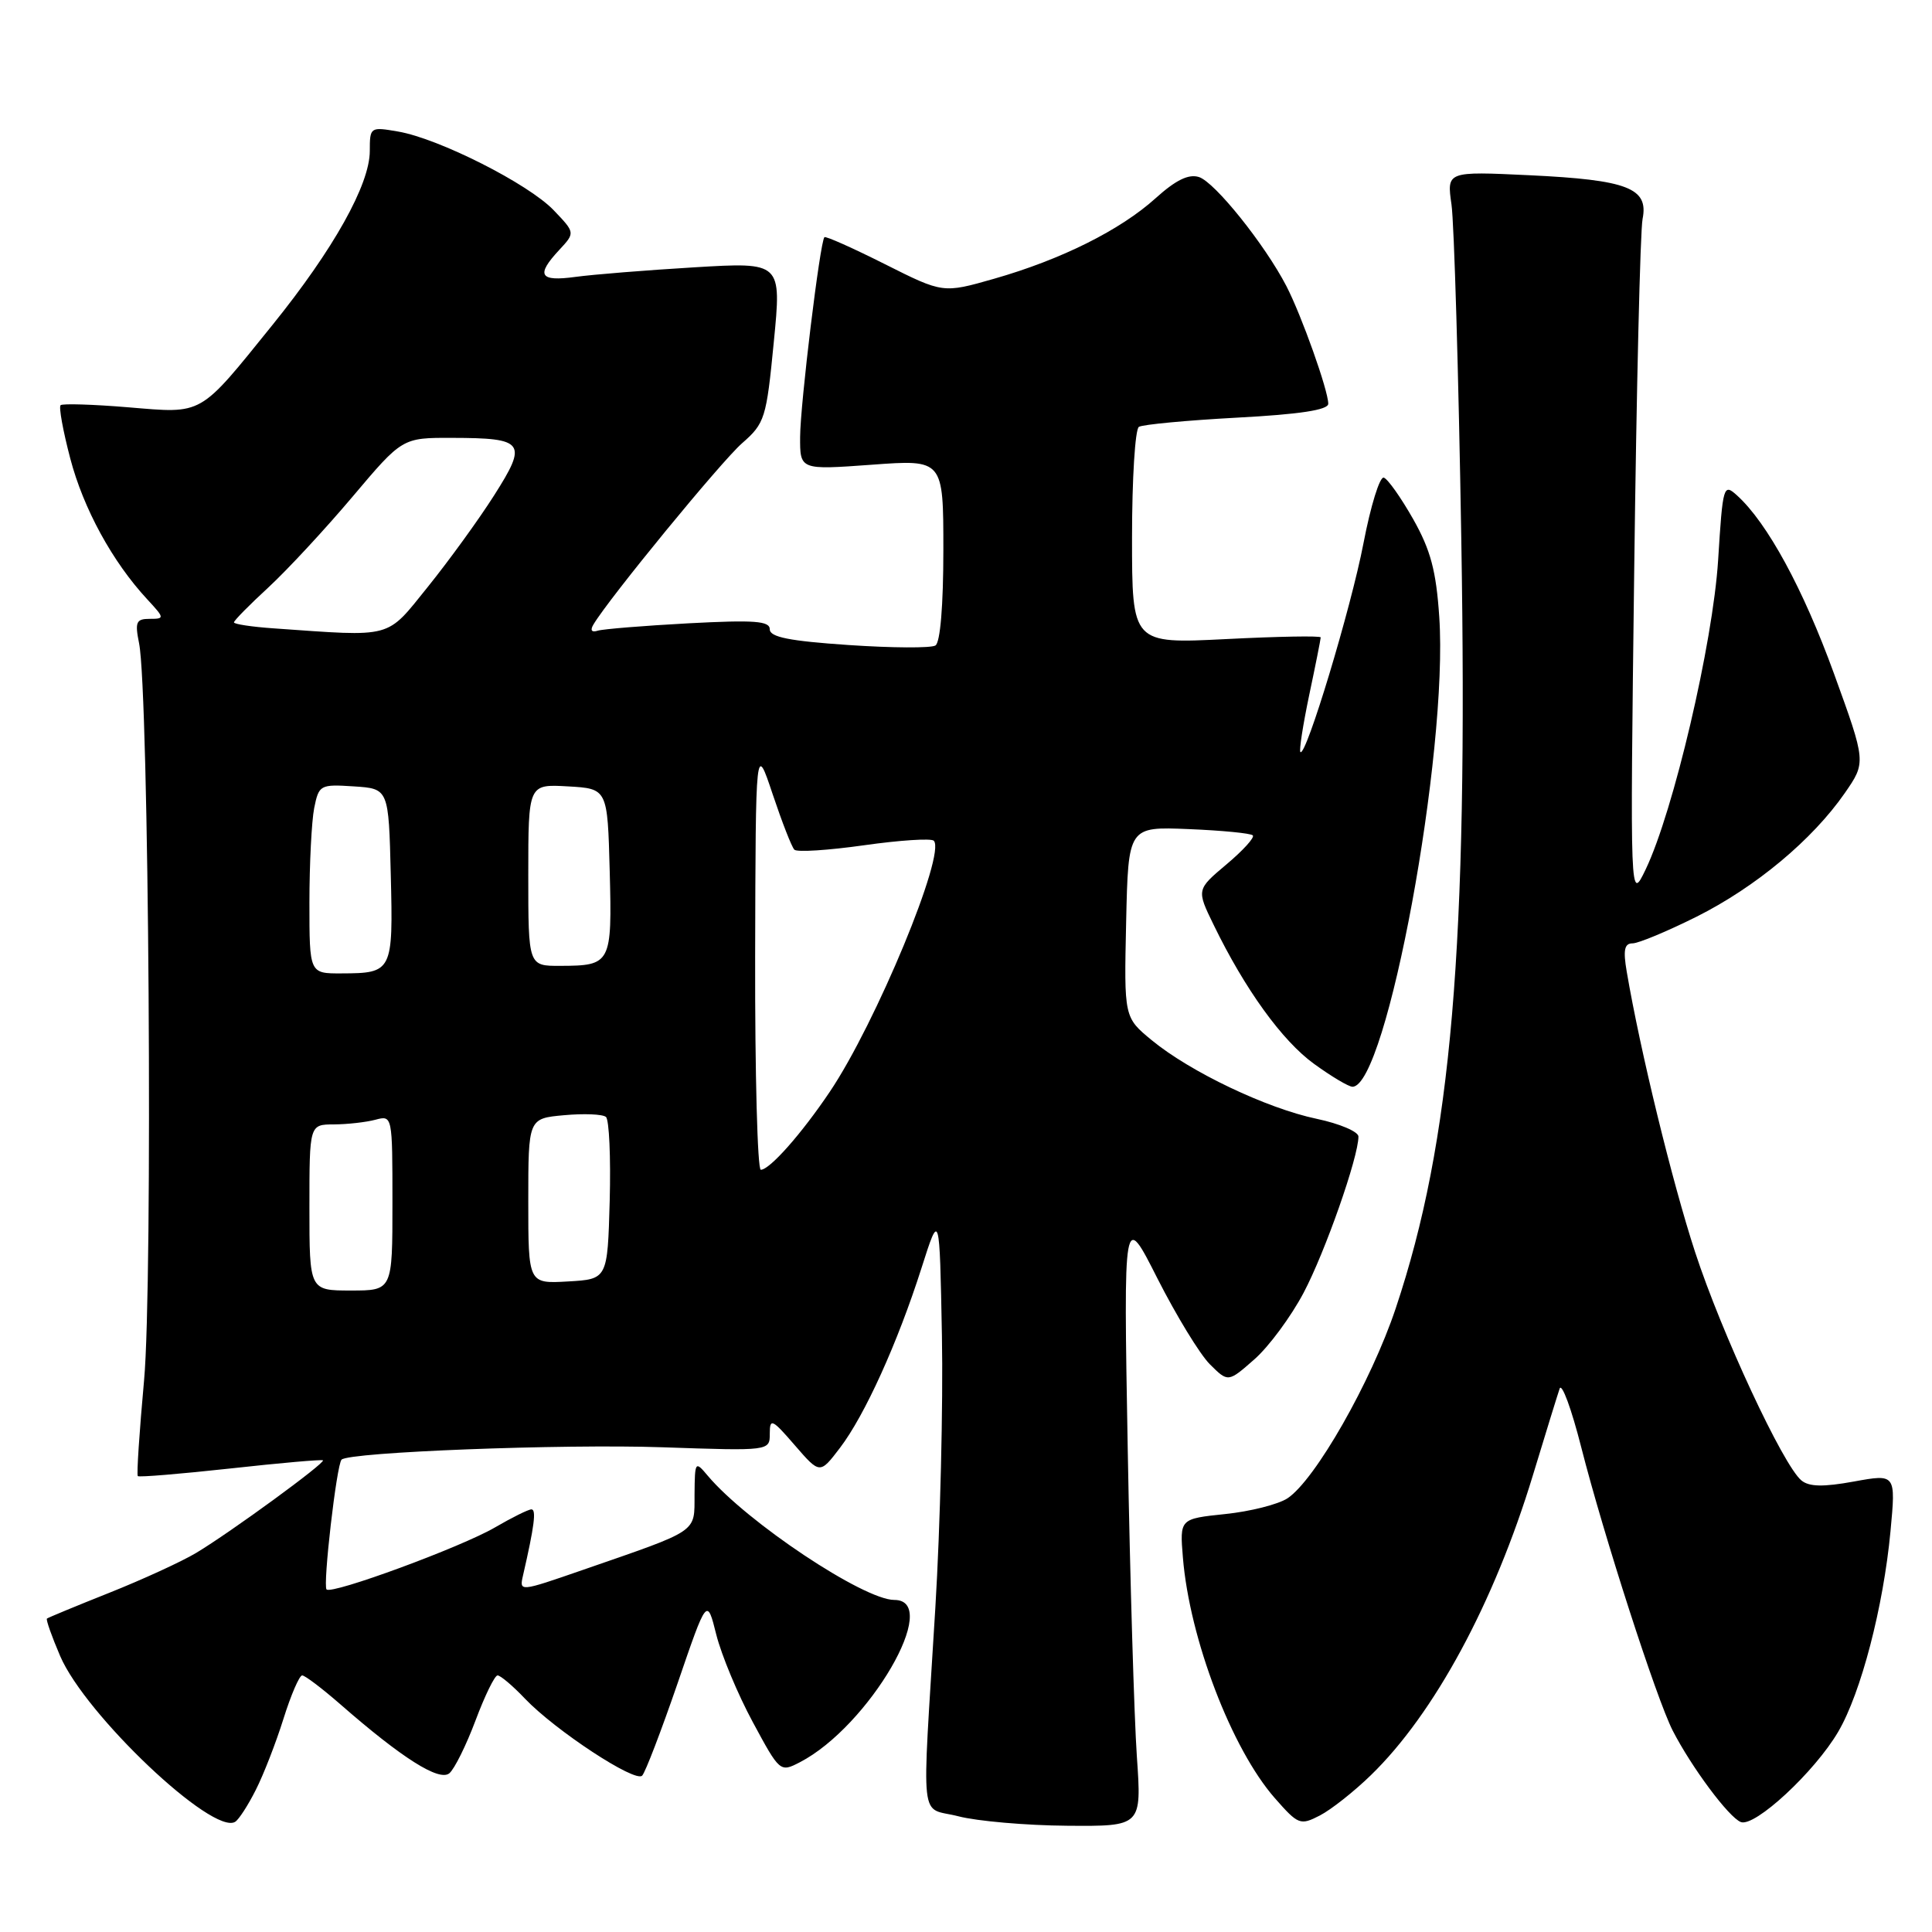 <?xml version="1.0" encoding="UTF-8" standalone="no"?>
<!DOCTYPE svg PUBLIC "-//W3C//DTD SVG 1.1//EN" "http://www.w3.org/Graphics/SVG/1.1/DTD/svg11.dtd" >
<svg xmlns="http://www.w3.org/2000/svg" xmlns:xlink="http://www.w3.org/1999/xlink" version="1.1" viewBox="0 0 256 256">
 <g >
 <path fill="currentColor"
d=" M 33.89 237.18 C 34.92 235.16 36.57 230.91 37.56 227.75 C 38.55 224.59 39.67 222.00 40.04 222.00 C 40.41 222.00 42.69 223.73 45.11 225.84 C 53.26 232.96 58.19 236.08 59.54 234.97 C 60.22 234.40 61.78 231.25 63.01 227.97 C 64.24 224.69 65.55 222.00 65.93 222.00 C 66.31 222.00 67.95 223.38 69.56 225.08 C 73.59 229.30 84.16 236.25 85.09 235.28 C 85.51 234.85 87.61 229.36 89.77 223.09 C 93.68 211.67 93.68 211.67 94.91 216.59 C 95.59 219.29 97.76 224.51 99.75 228.19 C 103.32 234.81 103.37 234.86 105.98 233.51 C 115.14 228.77 124.90 212.00 118.50 212.00 C 114.44 212.00 98.95 201.68 93.78 195.54 C 92.11 193.55 92.07 193.62 92.03 198.03 C 92.00 203.16 92.76 202.64 77.15 208.05 C 68.80 210.94 68.80 210.94 69.31 208.72 C 70.80 202.24 71.09 200.00 70.42 200.00 C 70.01 200.00 67.84 201.08 65.59 202.39 C 61.12 205.00 43.98 211.31 43.27 210.61 C 42.76 210.09 44.60 194.06 45.26 193.41 C 46.26 192.41 74.45 191.32 87.75 191.77 C 102.00 192.26 102.00 192.26 102.00 189.96 C 102.00 187.88 102.31 188.02 105.32 191.51 C 108.64 195.34 108.64 195.34 111.30 191.85 C 114.59 187.54 118.95 177.91 122.11 168.00 C 124.50 160.50 124.50 160.50 124.81 177.00 C 124.98 186.07 124.59 202.28 123.94 213.00 C 122.14 242.69 121.76 239.31 127.00 240.67 C 129.47 241.31 135.95 241.88 141.39 241.92 C 151.28 242.00 151.28 242.00 150.64 232.75 C 150.29 227.66 149.74 209.32 149.43 192.00 C 148.87 160.50 148.87 160.50 153.38 169.43 C 155.87 174.33 158.98 179.44 160.31 180.77 C 162.73 183.18 162.73 183.18 166.20 180.13 C 168.12 178.45 171.06 174.47 172.74 171.29 C 175.58 165.92 180.00 153.33 180.00 150.60 C 180.00 149.95 177.51 148.89 174.47 148.25 C 167.84 146.86 157.71 142.03 152.62 137.84 C 148.94 134.81 148.94 134.81 149.22 122.17 C 149.50 109.53 149.50 109.53 157.50 109.86 C 161.90 110.04 165.72 110.41 166.00 110.69 C 166.28 110.96 164.71 112.69 162.52 114.53 C 158.54 117.88 158.54 117.88 160.82 122.56 C 164.96 131.08 169.89 137.91 174.12 140.97 C 176.42 142.64 178.71 144.00 179.21 144.00 C 183.73 144.00 191.92 99.70 190.71 81.75 C 190.30 75.64 189.57 72.89 187.26 68.80 C 185.64 65.94 183.89 63.46 183.36 63.29 C 182.83 63.11 181.62 67.02 180.67 71.97 C 179.02 80.57 173.04 100.37 172.31 99.65 C 172.12 99.45 172.65 96.05 173.48 92.08 C 174.32 88.12 175.00 84.68 175.00 84.46 C 175.00 84.23 169.38 84.33 162.50 84.68 C 150.00 85.31 150.00 85.31 150.00 71.21 C 150.00 63.46 150.41 56.86 150.91 56.56 C 151.41 56.25 157.26 55.70 163.91 55.34 C 172.22 54.90 176.00 54.32 176.00 53.50 C 176.00 51.73 172.47 41.82 170.46 37.92 C 167.60 32.40 160.97 24.13 158.87 23.46 C 157.50 23.02 155.79 23.86 153.13 26.26 C 148.46 30.48 140.61 34.40 131.71 36.94 C 124.95 38.87 124.95 38.87 117.25 35.00 C 113.01 32.87 109.41 31.26 109.24 31.43 C 108.66 32.01 106.04 53.54 106.02 57.89 C 106.00 62.27 106.00 62.27 115.50 61.58 C 125.00 60.88 125.00 60.88 125.00 72.88 C 125.00 80.21 124.59 85.14 123.95 85.53 C 123.37 85.89 118.19 85.86 112.45 85.47 C 104.61 84.94 102.00 84.42 102.00 83.39 C 102.00 82.28 99.97 82.13 91.25 82.59 C 85.34 82.91 79.91 83.35 79.20 83.57 C 78.38 83.83 78.17 83.51 78.64 82.74 C 80.71 79.26 95.58 61.13 98.33 58.73 C 101.35 56.09 101.55 55.44 102.53 45.34 C 103.57 34.73 103.57 34.73 92.03 35.42 C 85.69 35.80 78.59 36.37 76.25 36.69 C 71.49 37.34 70.97 36.48 74.11 33.11 C 76.22 30.84 76.22 30.84 73.36 27.85 C 70.02 24.36 58.16 18.36 52.75 17.43 C 49.06 16.79 49.00 16.83 49.00 20.00 C 49.00 24.45 44.19 33.04 36.11 43.05 C 26.29 55.21 27.01 54.80 17.00 53.97 C 12.32 53.58 8.29 53.46 8.03 53.69 C 7.77 53.92 8.35 57.10 9.31 60.75 C 11.05 67.39 14.90 74.44 19.49 79.39 C 21.82 81.91 21.84 82.00 19.84 82.00 C 18.04 82.00 17.86 82.42 18.43 85.25 C 19.73 91.69 20.27 170.08 19.09 182.90 C 18.47 189.71 18.09 195.43 18.26 195.59 C 18.42 195.76 23.94 195.30 30.53 194.58 C 37.11 193.85 42.63 193.37 42.79 193.50 C 43.17 193.82 30.53 203.05 25.99 205.77 C 24.05 206.93 18.88 209.30 14.49 211.05 C 10.09 212.80 6.38 214.34 6.22 214.47 C 6.07 214.61 6.86 216.84 7.97 219.43 C 11.31 227.23 28.20 243.23 31.16 241.40 C 31.64 241.11 32.87 239.21 33.89 237.18 Z  M 181.65 235.22 C 190.05 227.07 197.98 212.39 203.11 195.50 C 204.78 190.00 206.38 184.82 206.66 184.00 C 206.94 183.18 208.23 186.68 209.53 191.80 C 212.51 203.49 219.49 225.10 221.64 229.31 C 224.13 234.16 229.08 240.82 230.67 241.43 C 232.52 242.14 240.46 234.78 243.57 229.47 C 246.59 224.33 249.56 212.91 250.50 202.90 C 251.21 195.30 251.21 195.30 245.65 196.31 C 241.59 197.05 239.71 197.01 238.69 196.16 C 236.26 194.14 228.15 176.73 224.61 165.91 C 221.58 156.64 217.33 139.22 215.55 128.75 C 215.06 125.89 215.24 125.00 216.32 125.00 C 217.10 125.00 220.91 123.41 224.80 121.47 C 232.64 117.54 240.15 111.28 244.45 105.08 C 247.27 101.00 247.27 101.00 243.01 89.25 C 238.93 78.02 234.18 69.28 230.17 65.65 C 228.37 64.02 228.28 64.30 227.66 74.23 C 226.96 85.26 221.74 107.52 218.06 115.20 C 215.99 119.50 215.99 119.50 216.54 75.67 C 216.84 51.57 217.34 30.57 217.65 29.01 C 218.47 24.92 215.67 23.84 202.67 23.22 C 191.70 22.70 191.70 22.70 192.33 27.10 C 192.68 29.52 193.27 49.50 193.63 71.50 C 194.53 125.61 192.35 151.21 184.94 173.36 C 181.68 183.11 174.25 196.13 170.59 198.54 C 169.36 199.34 165.65 200.28 162.34 200.62 C 156.32 201.25 156.32 201.25 156.74 206.38 C 157.62 217.15 163.20 231.74 168.92 238.26 C 172.03 241.80 172.29 241.90 174.89 240.56 C 176.38 239.79 179.42 237.39 181.65 235.22 Z  M 41.00 160.00 C 41.00 149.00 41.00 149.00 44.25 148.99 C 46.04 148.98 48.51 148.70 49.75 148.37 C 51.99 147.77 52.00 147.82 52.00 159.38 C 52.00 171.00 52.00 171.00 46.50 171.00 C 41.00 171.00 41.00 171.00 41.00 160.00 Z  M 70.00 159.15 C 70.00 148.20 70.00 148.20 74.75 147.77 C 77.36 147.53 79.85 147.63 80.29 148.00 C 80.72 148.37 80.94 153.36 80.79 159.09 C 80.50 169.50 80.50 169.50 75.25 169.80 C 70.00 170.10 70.00 170.10 70.00 159.15 Z  M 100.06 126.75 C 100.13 98.50 100.13 98.50 102.38 105.23 C 103.62 108.93 104.91 112.25 105.26 112.59 C 105.61 112.94 109.76 112.67 114.50 112.00 C 119.24 111.33 123.39 111.06 123.73 111.40 C 125.39 113.06 116.06 135.60 109.95 144.67 C 106.21 150.23 101.99 155.00 100.81 155.00 C 100.37 155.00 100.03 142.29 100.06 126.75 Z  M 41.00 119.62 C 41.00 114.47 41.29 108.82 41.63 107.08 C 42.25 104.00 42.42 103.91 46.88 104.20 C 51.50 104.50 51.50 104.50 51.78 115.92 C 52.10 128.75 52.00 128.96 45.25 128.98 C 41.00 129.00 41.00 129.00 41.00 119.62 Z  M 70.00 115.95 C 70.00 103.90 70.00 103.90 75.25 104.20 C 80.50 104.50 80.50 104.50 80.79 115.42 C 81.11 127.70 80.97 127.96 74.25 127.98 C 70.00 128.00 70.00 128.00 70.00 115.95 Z  M 36.25 83.26 C 33.36 83.06 31.00 82.70 31.00 82.47 C 31.00 82.23 33.05 80.15 35.56 77.84 C 38.06 75.53 43.08 70.12 46.71 65.82 C 53.31 58.00 53.31 58.00 59.91 58.02 C 69.52 58.04 69.94 58.62 65.48 65.63 C 63.43 68.86 59.47 74.31 56.70 77.75 C 51.09 84.70 52.26 84.38 36.25 83.26 Z "/>
</g>
</svg>